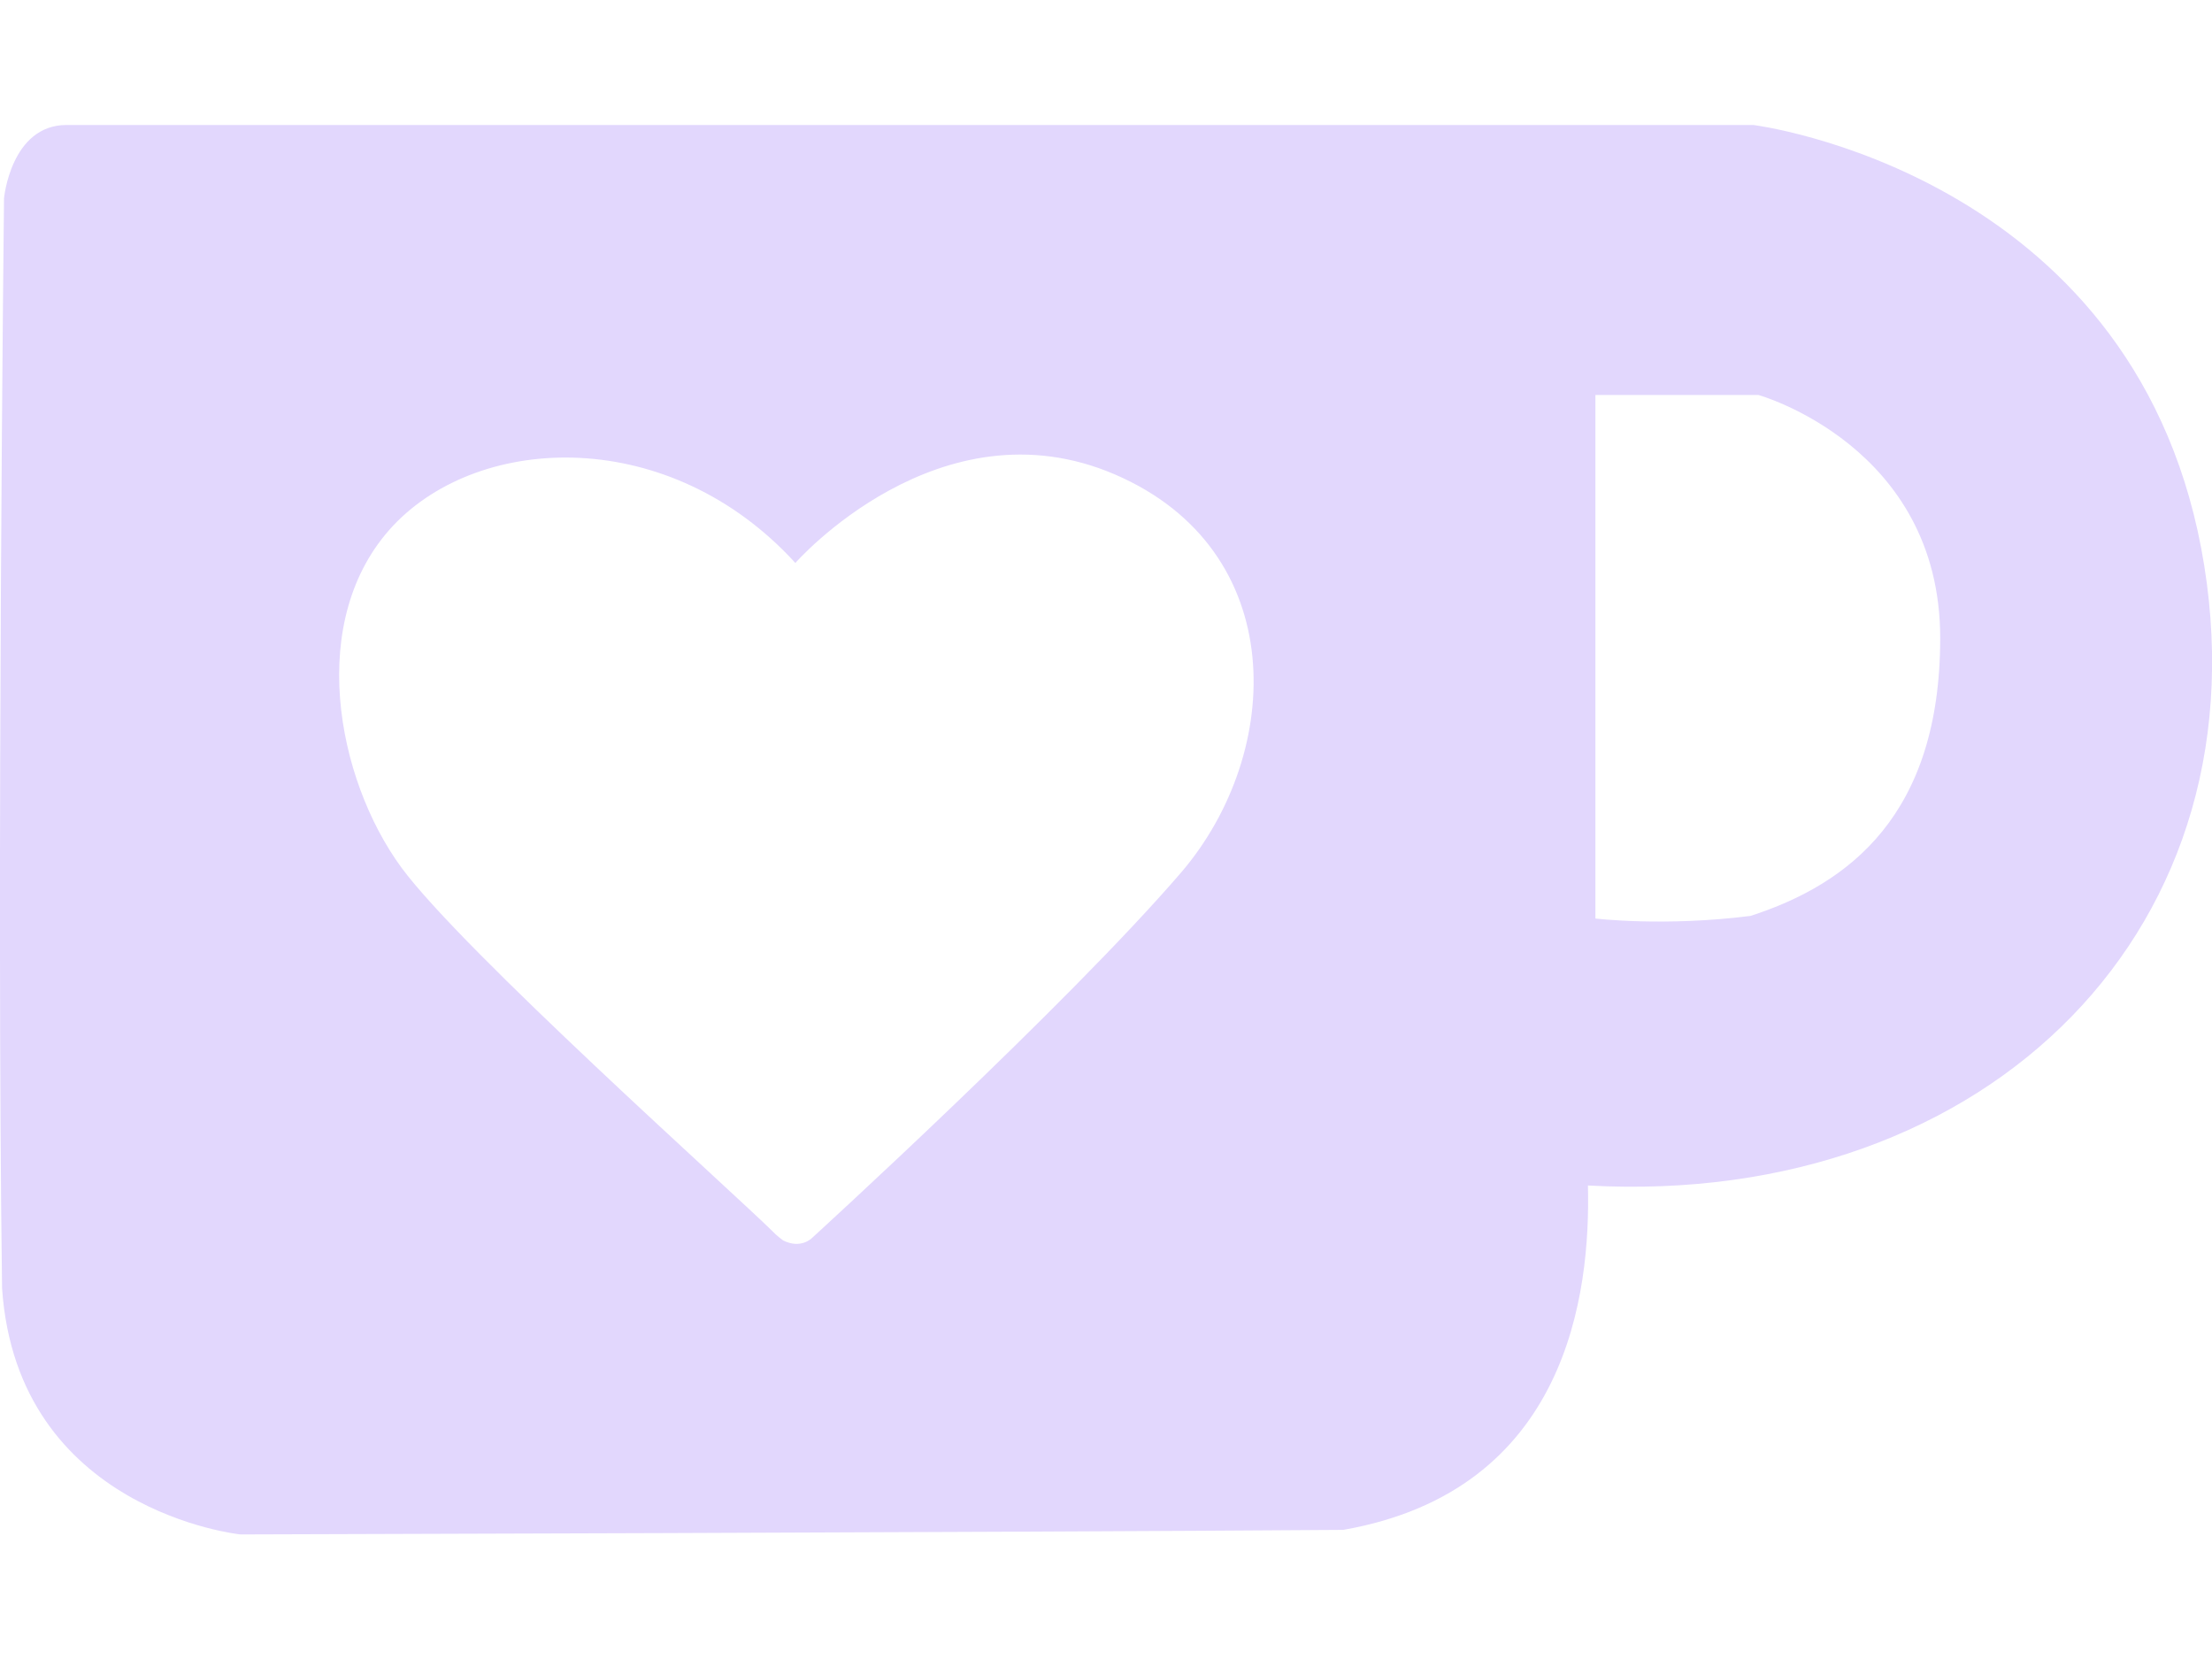 <svg width="16" height="12" viewBox="0 0 16 12" fill="none" xmlns="http://www.w3.org/2000/svg">
<path d="M15.922 3.966C15.406 1.242 12.682 0.904 12.682 0.904H0.482C0.078 0.904 0.029 1.435 0.029 1.435C0.029 1.435 -0.026 6.319 0.015 9.319C0.125 10.932 1.739 11.099 1.739 11.099C1.739 11.099 7.25 11.084 9.716 11.066C11.341 10.781 11.505 9.354 11.486 8.575C14.39 8.737 16.434 6.688 15.922 3.966ZM8.546 6.308C7.716 7.274 5.872 8.956 5.872 8.956C5.872 8.956 5.792 9.037 5.664 8.972C5.614 8.935 5.594 8.912 5.594 8.912C5.296 8.617 3.349 6.88 2.904 6.276C2.432 5.633 2.211 4.476 2.844 3.802C3.477 3.13 4.846 3.078 5.753 4.072C5.753 4.072 6.794 2.885 8.065 3.432C9.333 3.979 9.287 5.44 8.546 6.308ZM12.662 6.625C12.041 6.704 11.54 6.644 11.54 6.644V2.857H12.719C12.719 2.857 14.034 3.224 14.034 4.615C14.034 5.891 13.377 6.394 12.662 6.625Z" fill="#E2D7FD"/>
</svg>
